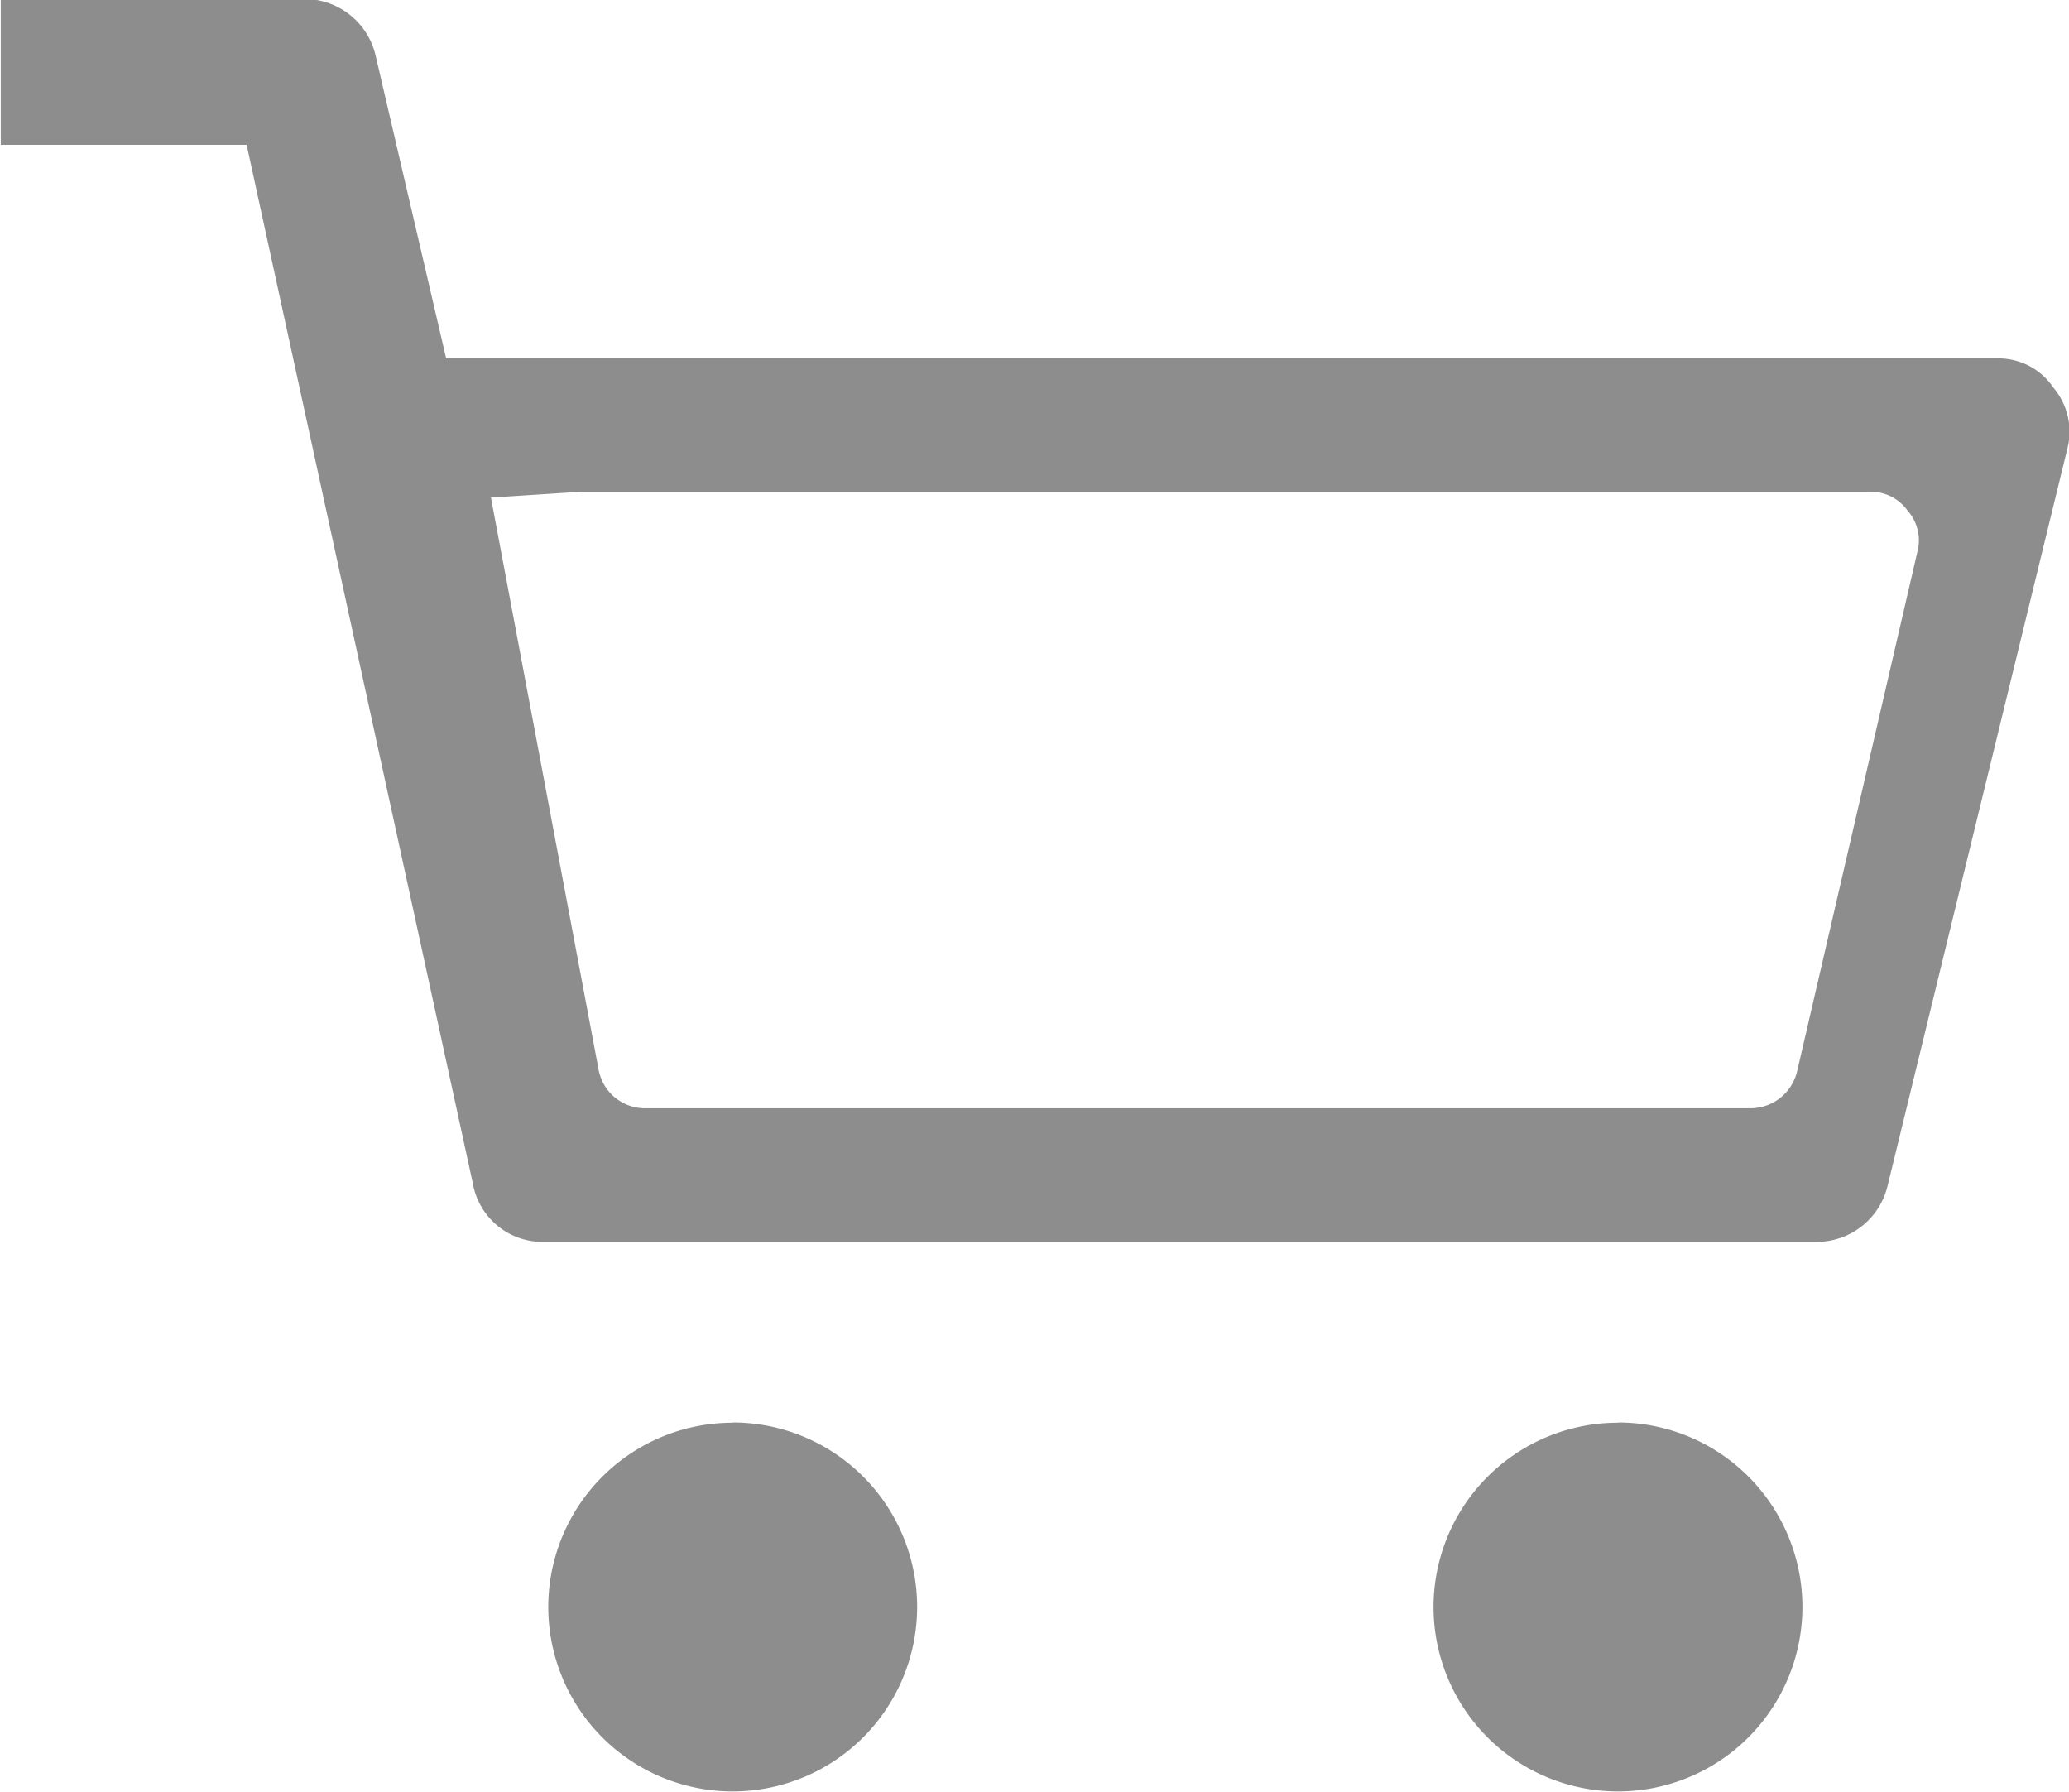 <svg xmlns="http://www.w3.org/2000/svg" width="26.34" height="22.812" viewBox="0 0 26.34 22.812">
<defs>
    <style>
      .cls-1 {
        fill: #8d8d8d;
        fill-rule: evenodd;
      }
    </style>
  </defs>
  <path id="Forma_1_copy_2" data-name="Forma 1 copy 2" class="cls-1" d="M1431.2,153.426l-2.29,9.389a0.928,0.928,0,0,1-.9.712H1411.8a0.9,0.9,0,0,1-.9-0.743l-2.88-13.221h-3.13v-1.857h3.87a0.93,0.93,0,0,1,.9.712l0.9,3.863h19.75a0.84,0.84,0,0,1,.71.371A0.867,0.867,0,0,1,1431.2,153.426Zm-2.03.8a0.572,0.572,0,0,0-.48-0.247h-16.42l-1.14.074,1.37,7.278a0.6,0.6,0,0,0,.6.495h14.06a0.611,0.611,0,0,0,.6-0.475l1.53-6.609A0.568,0.568,0,0,0,1429.17,154.225Zm-14.96,11.6a2.348,2.348,0,1,1-2.35,2.348A2.347,2.347,0,0,1,1414.21,165.829Zm11.27,0a2.348,2.348,0,1,1-2.35,2.348A2.347,2.347,0,0,1,1425.48,165.829Z" transform="translate(-1404.88 -147.719)"/>
</svg>
